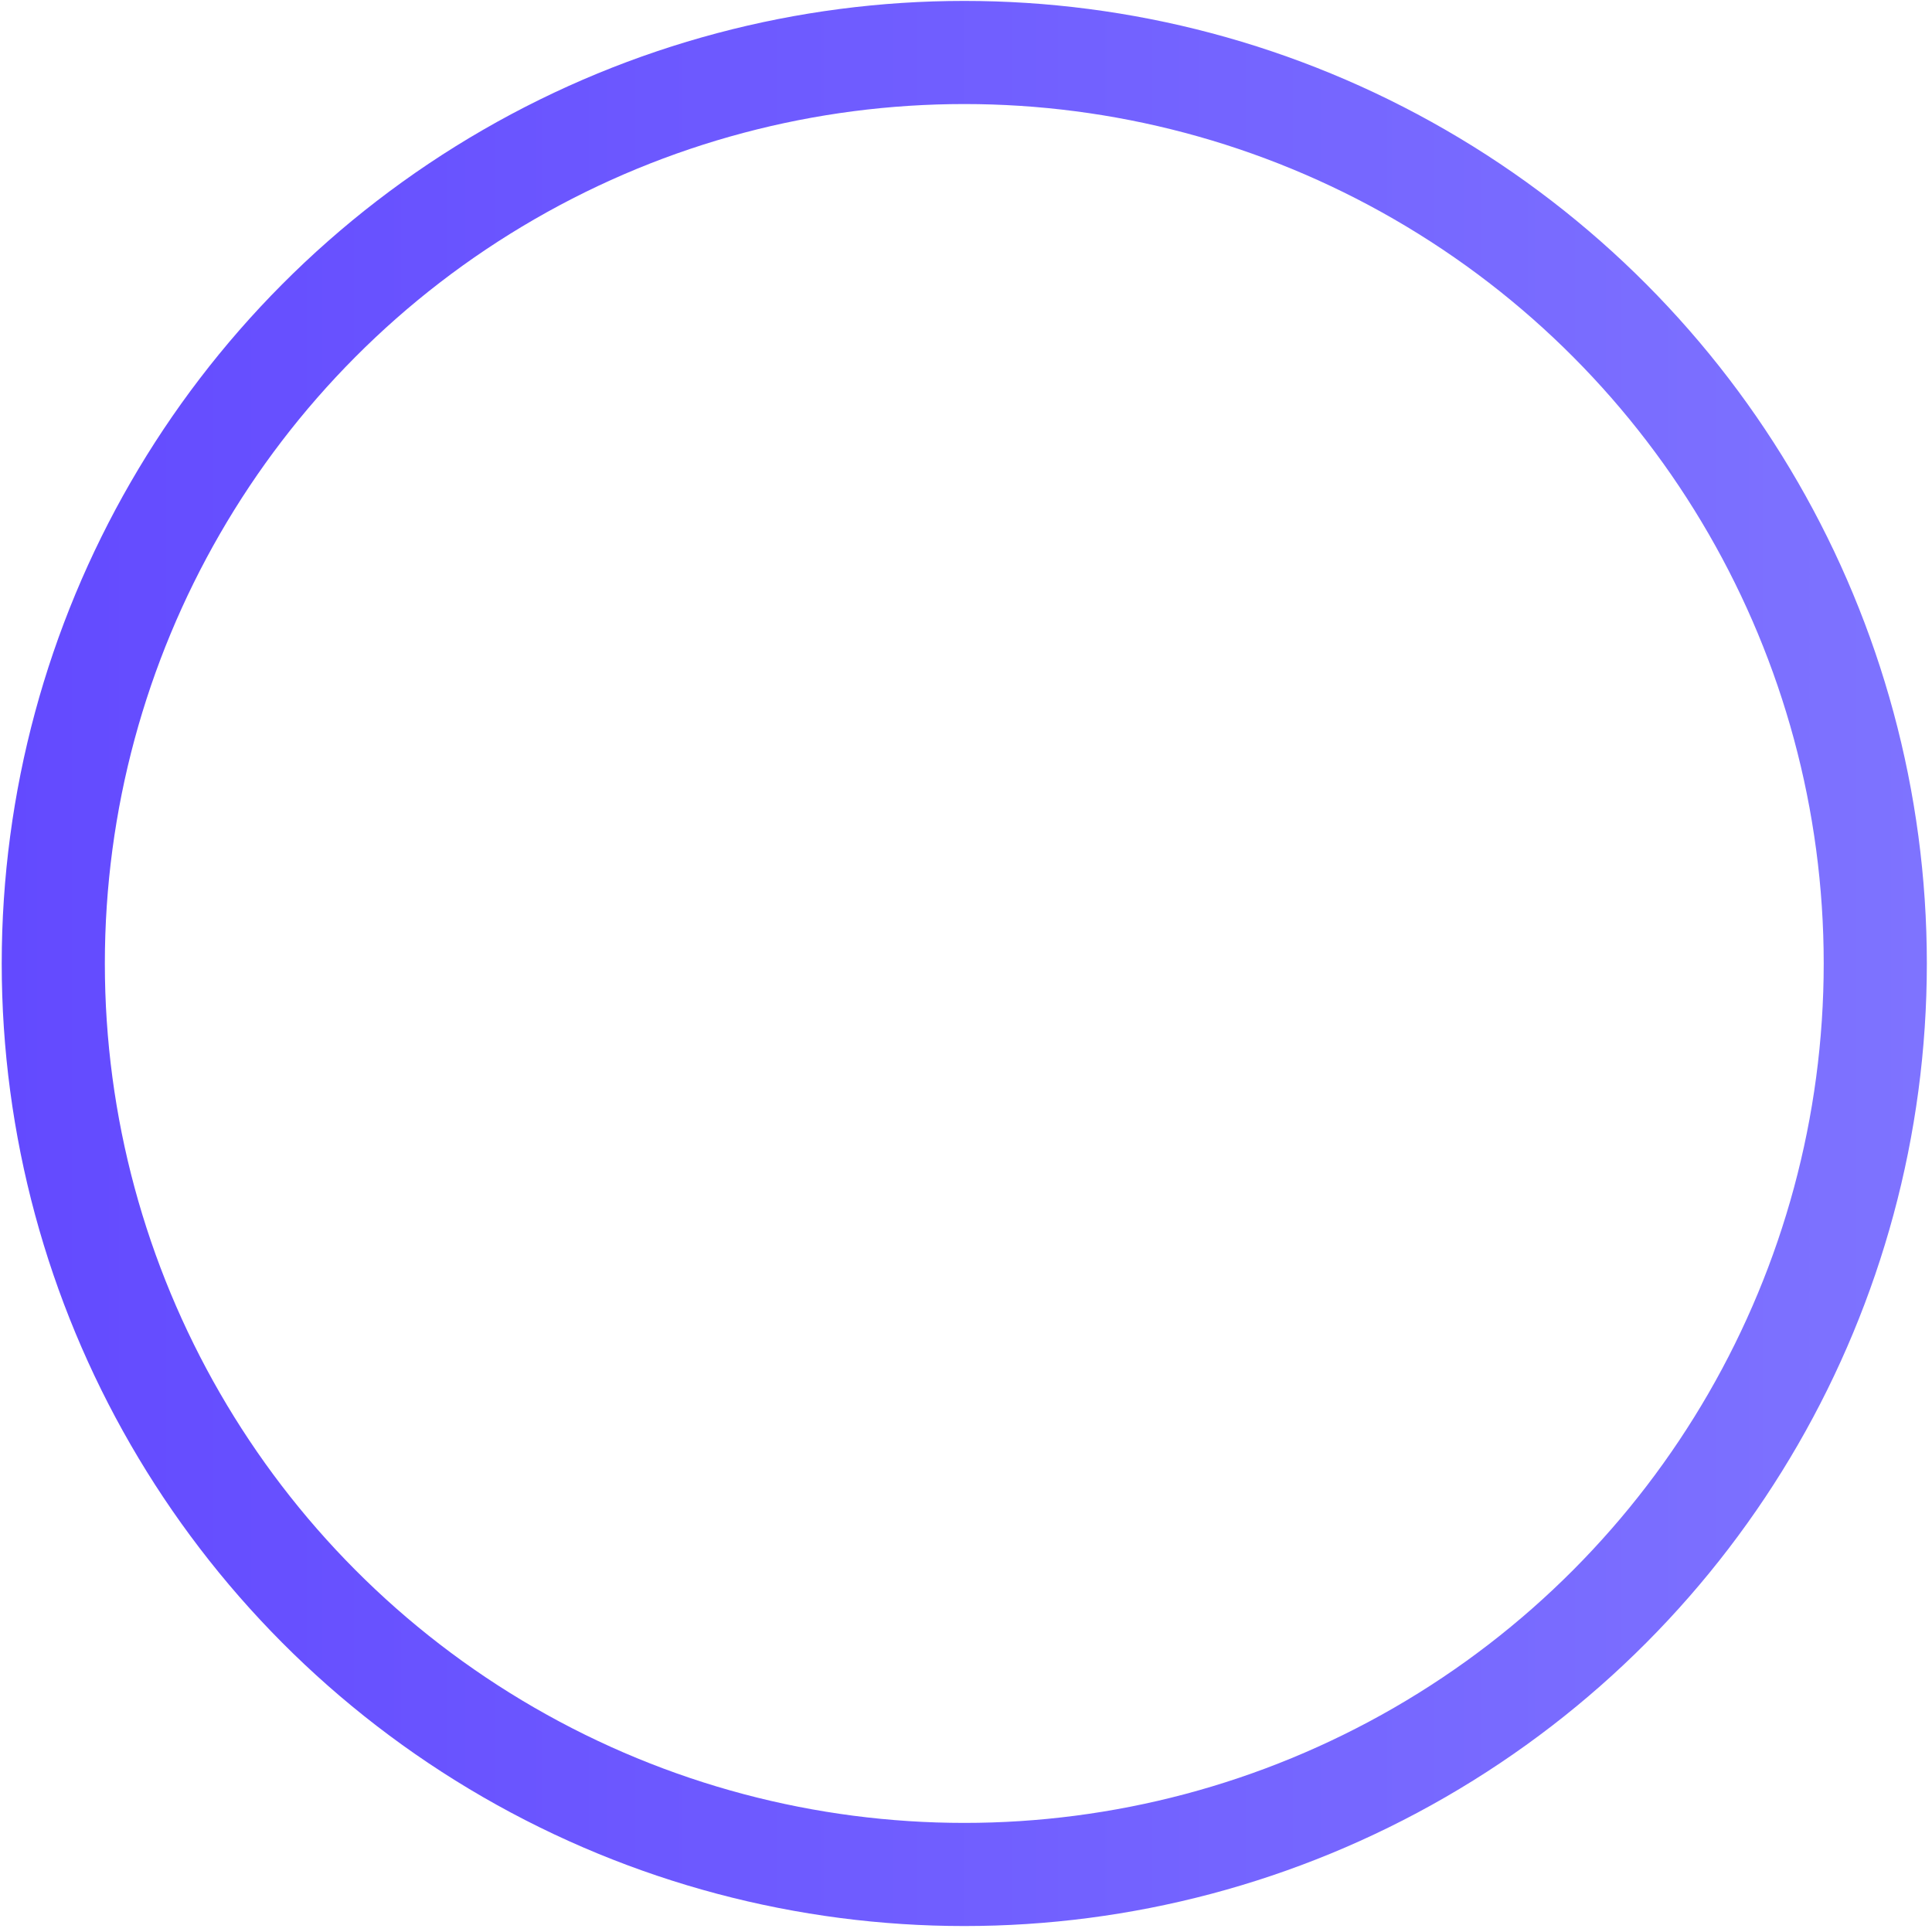 <svg width="281" height="281" viewBox="0 0 281 281" fill="none" xmlns="http://www.w3.org/2000/svg">
<circle cx="140.25" cy="140.133" r="132.5" stroke="url(#paint0_linear_742_1676)" stroke-width="15"/>
<defs>
<linearGradient id="paint0_linear_742_1676" x1="0.25" y1="140.133" x2="280.25" y2="140.133" gradientUnits="userSpaceOnUse">
<stop stop-color="#634AFF"/>
<stop offset="1" stop-color="#7E73FF"/>
</linearGradient>
</defs>
</svg>
